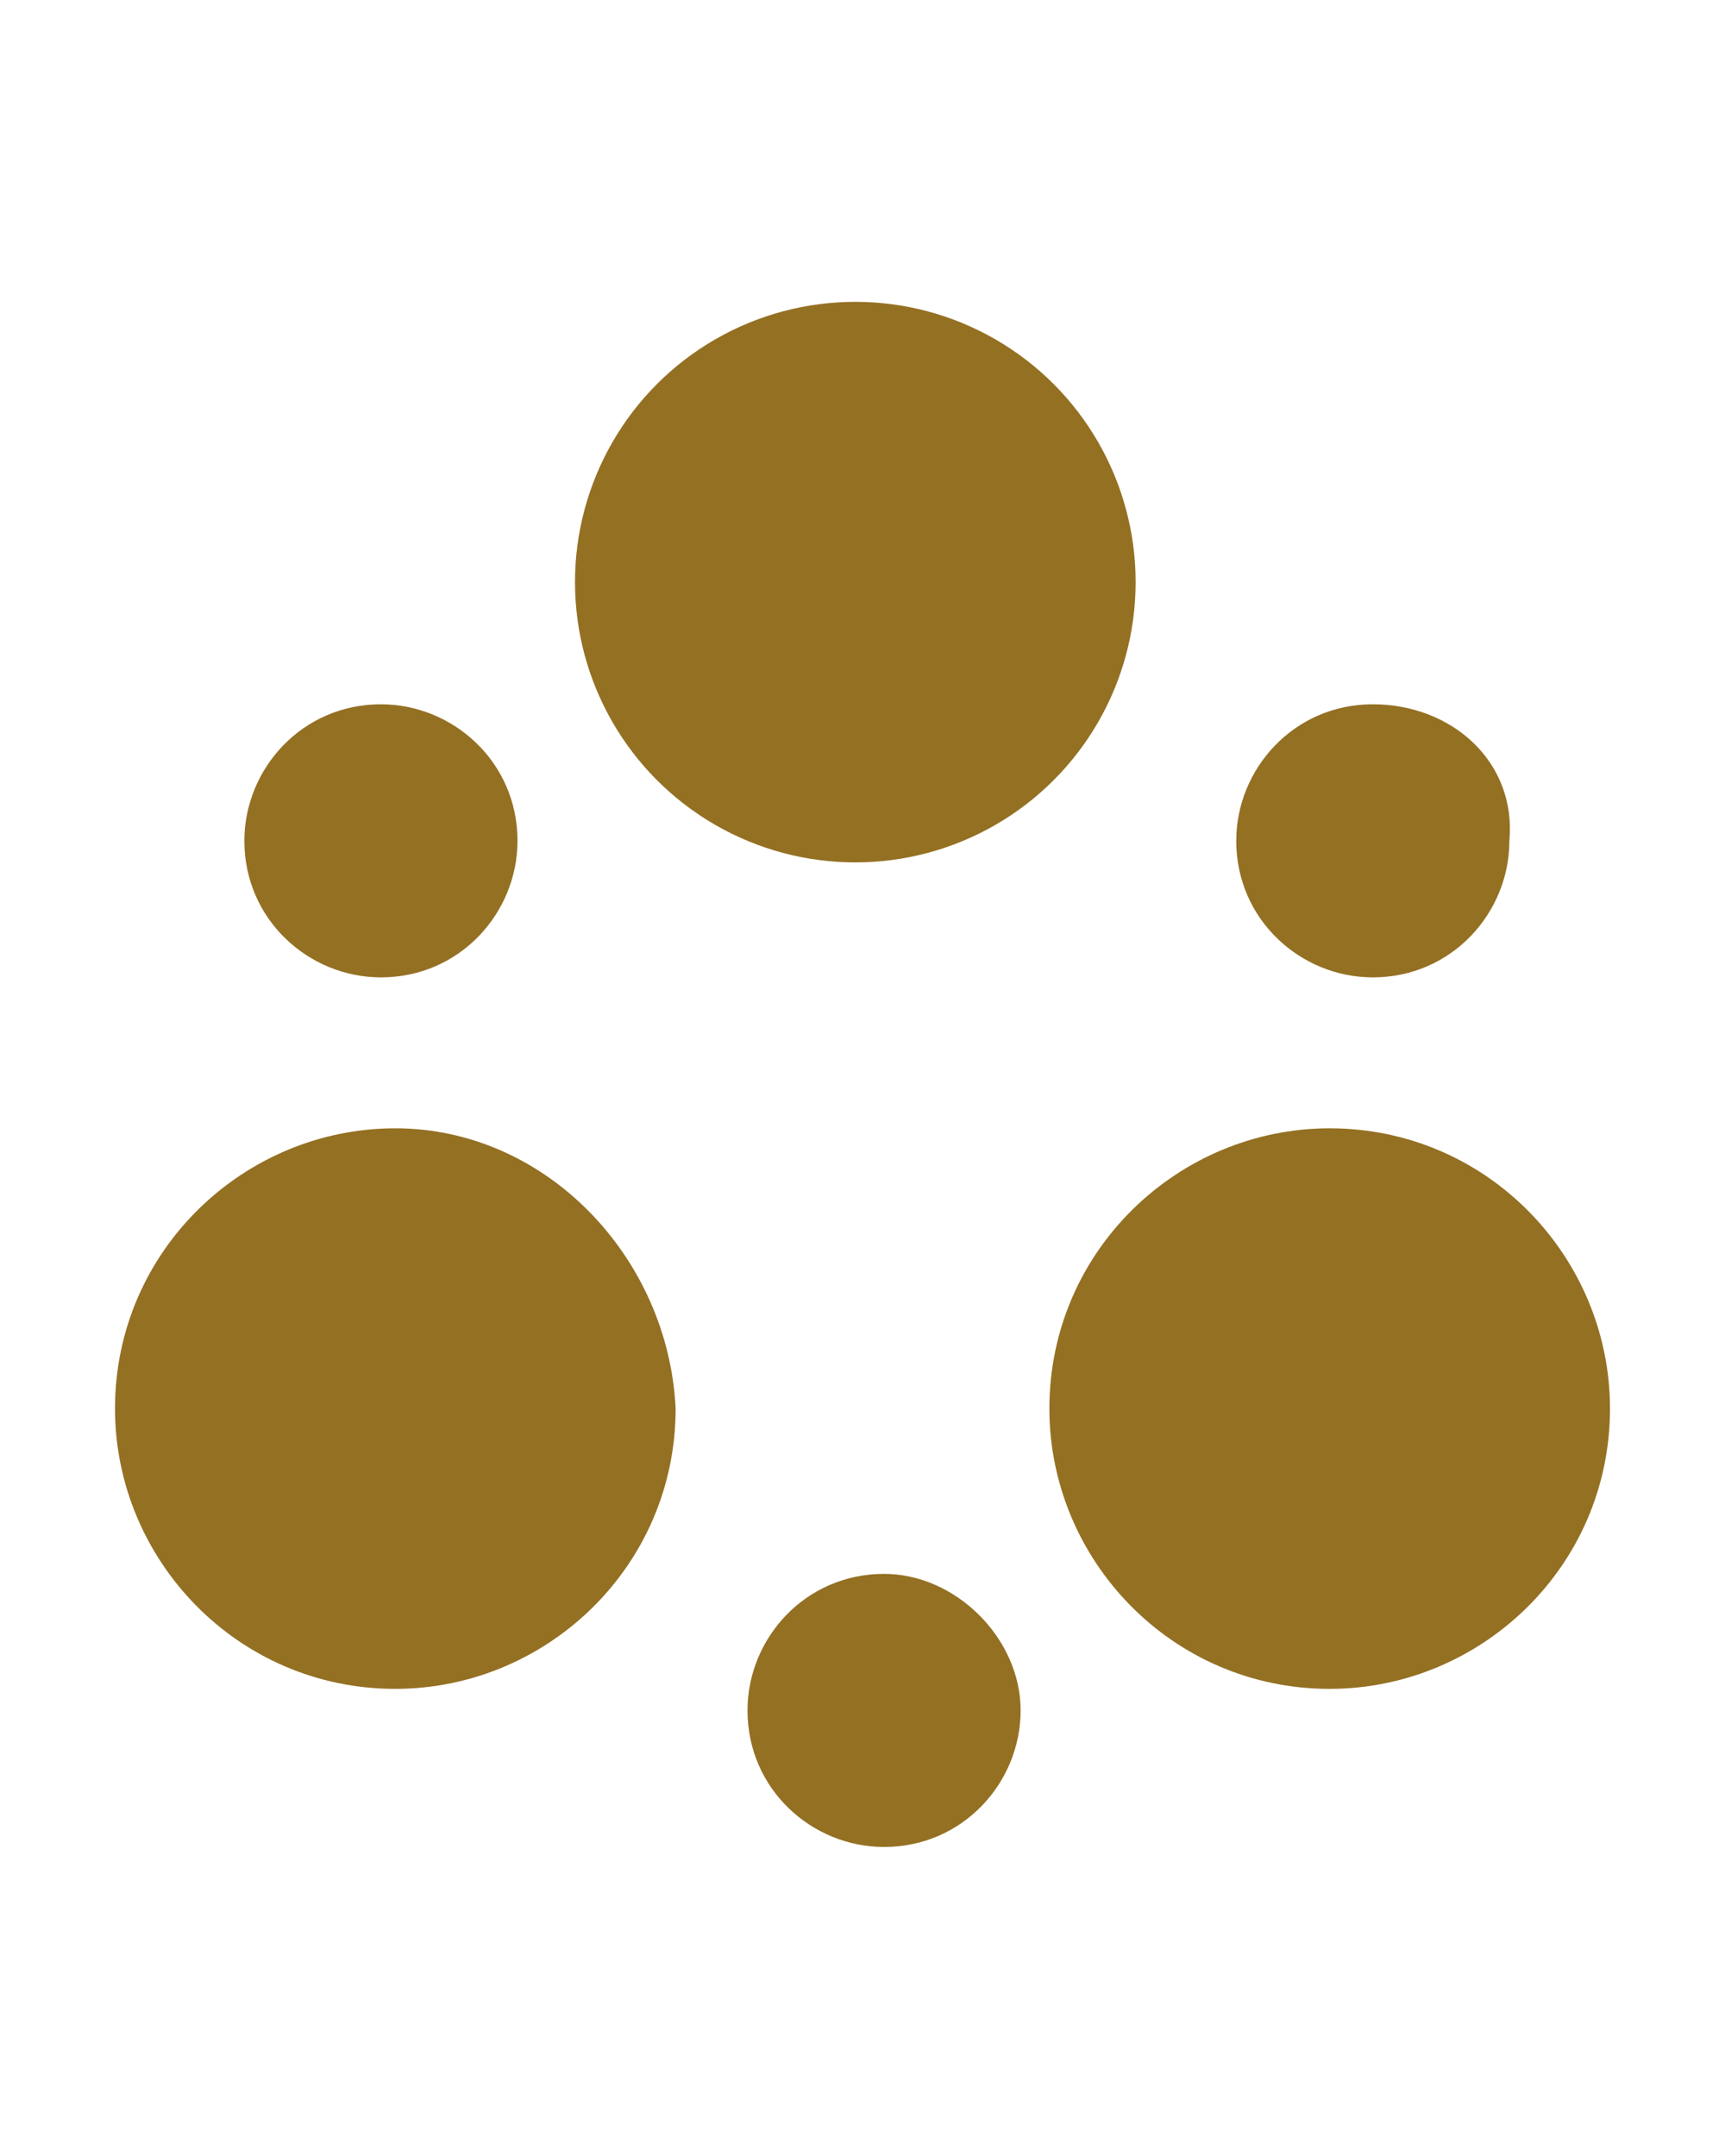<?xml version="1.0" encoding="utf-8"?>
<!-- Generator: Adobe Illustrator 24.0.2, SVG Export Plug-In . SVG Version: 6.00 Build 0)  -->
<svg version="1.1" id="Layer_1" xmlns="http://www.w3.org/2000/svg" xmlns:xlink="http://www.w3.org/1999/xlink" x="0px" y="0px"
	 viewBox="0 0 24 30" style="enable-background:new 0 0 24 30;" xml:space="preserve">
<style type="text/css">
	.st0{fill:#947023;}
</style>
<g id="Master-Active">
	<g>
		<g>
			<circle class="st0" cx="11.9" cy="8.1" r="3.9"/>
			<path class="st0" d="M5.5,15.7c-2.1,0-3.9,1.7-3.9,3.9c0,2.1,1.7,3.9,3.9,3.9c2.1,0,3.9-1.7,3.9-3.9C9.3,17.5,7.6,15.7,5.5,15.7z
				"/>
			<path class="st0" d="M18.5,15.7c-2.1,0-3.9,1.7-3.9,3.9c0,2.1,1.7,3.9,3.9,3.9c2.1,0,3.9-1.7,3.9-3.9
				C22.4,17.5,20.7,15.7,18.5,15.7z"/>
		</g>
		<g>
			<path class="st0" d="M19.1,9.8c-1.1,0-1.9,0.9-1.9,1.9c0,1.1,0.9,1.9,1.9,1.9c1.1,0,1.9-0.9,1.9-1.9C21.1,10.6,20.2,9.8,19.1,9.8
				z"/>
			<path class="st0" d="M5.3,9.8c-1.1,0-1.9,0.9-1.9,1.9c0,1.1,0.9,1.9,1.9,1.9c1.1,0,1.9-0.9,1.9-1.9C7.2,10.6,6.3,9.8,5.3,9.8z"/>
			<path class="st0" d="M12.3,21.9c-1.1,0-1.9,0.9-1.9,1.9c0,1.1,0.9,1.9,1.9,1.9c1.1,0,1.9-0.9,1.9-1.9
				C14.2,22.8,13.3,21.9,12.3,21.9z"/>
		</g>
	</g>
</g>
</svg>

